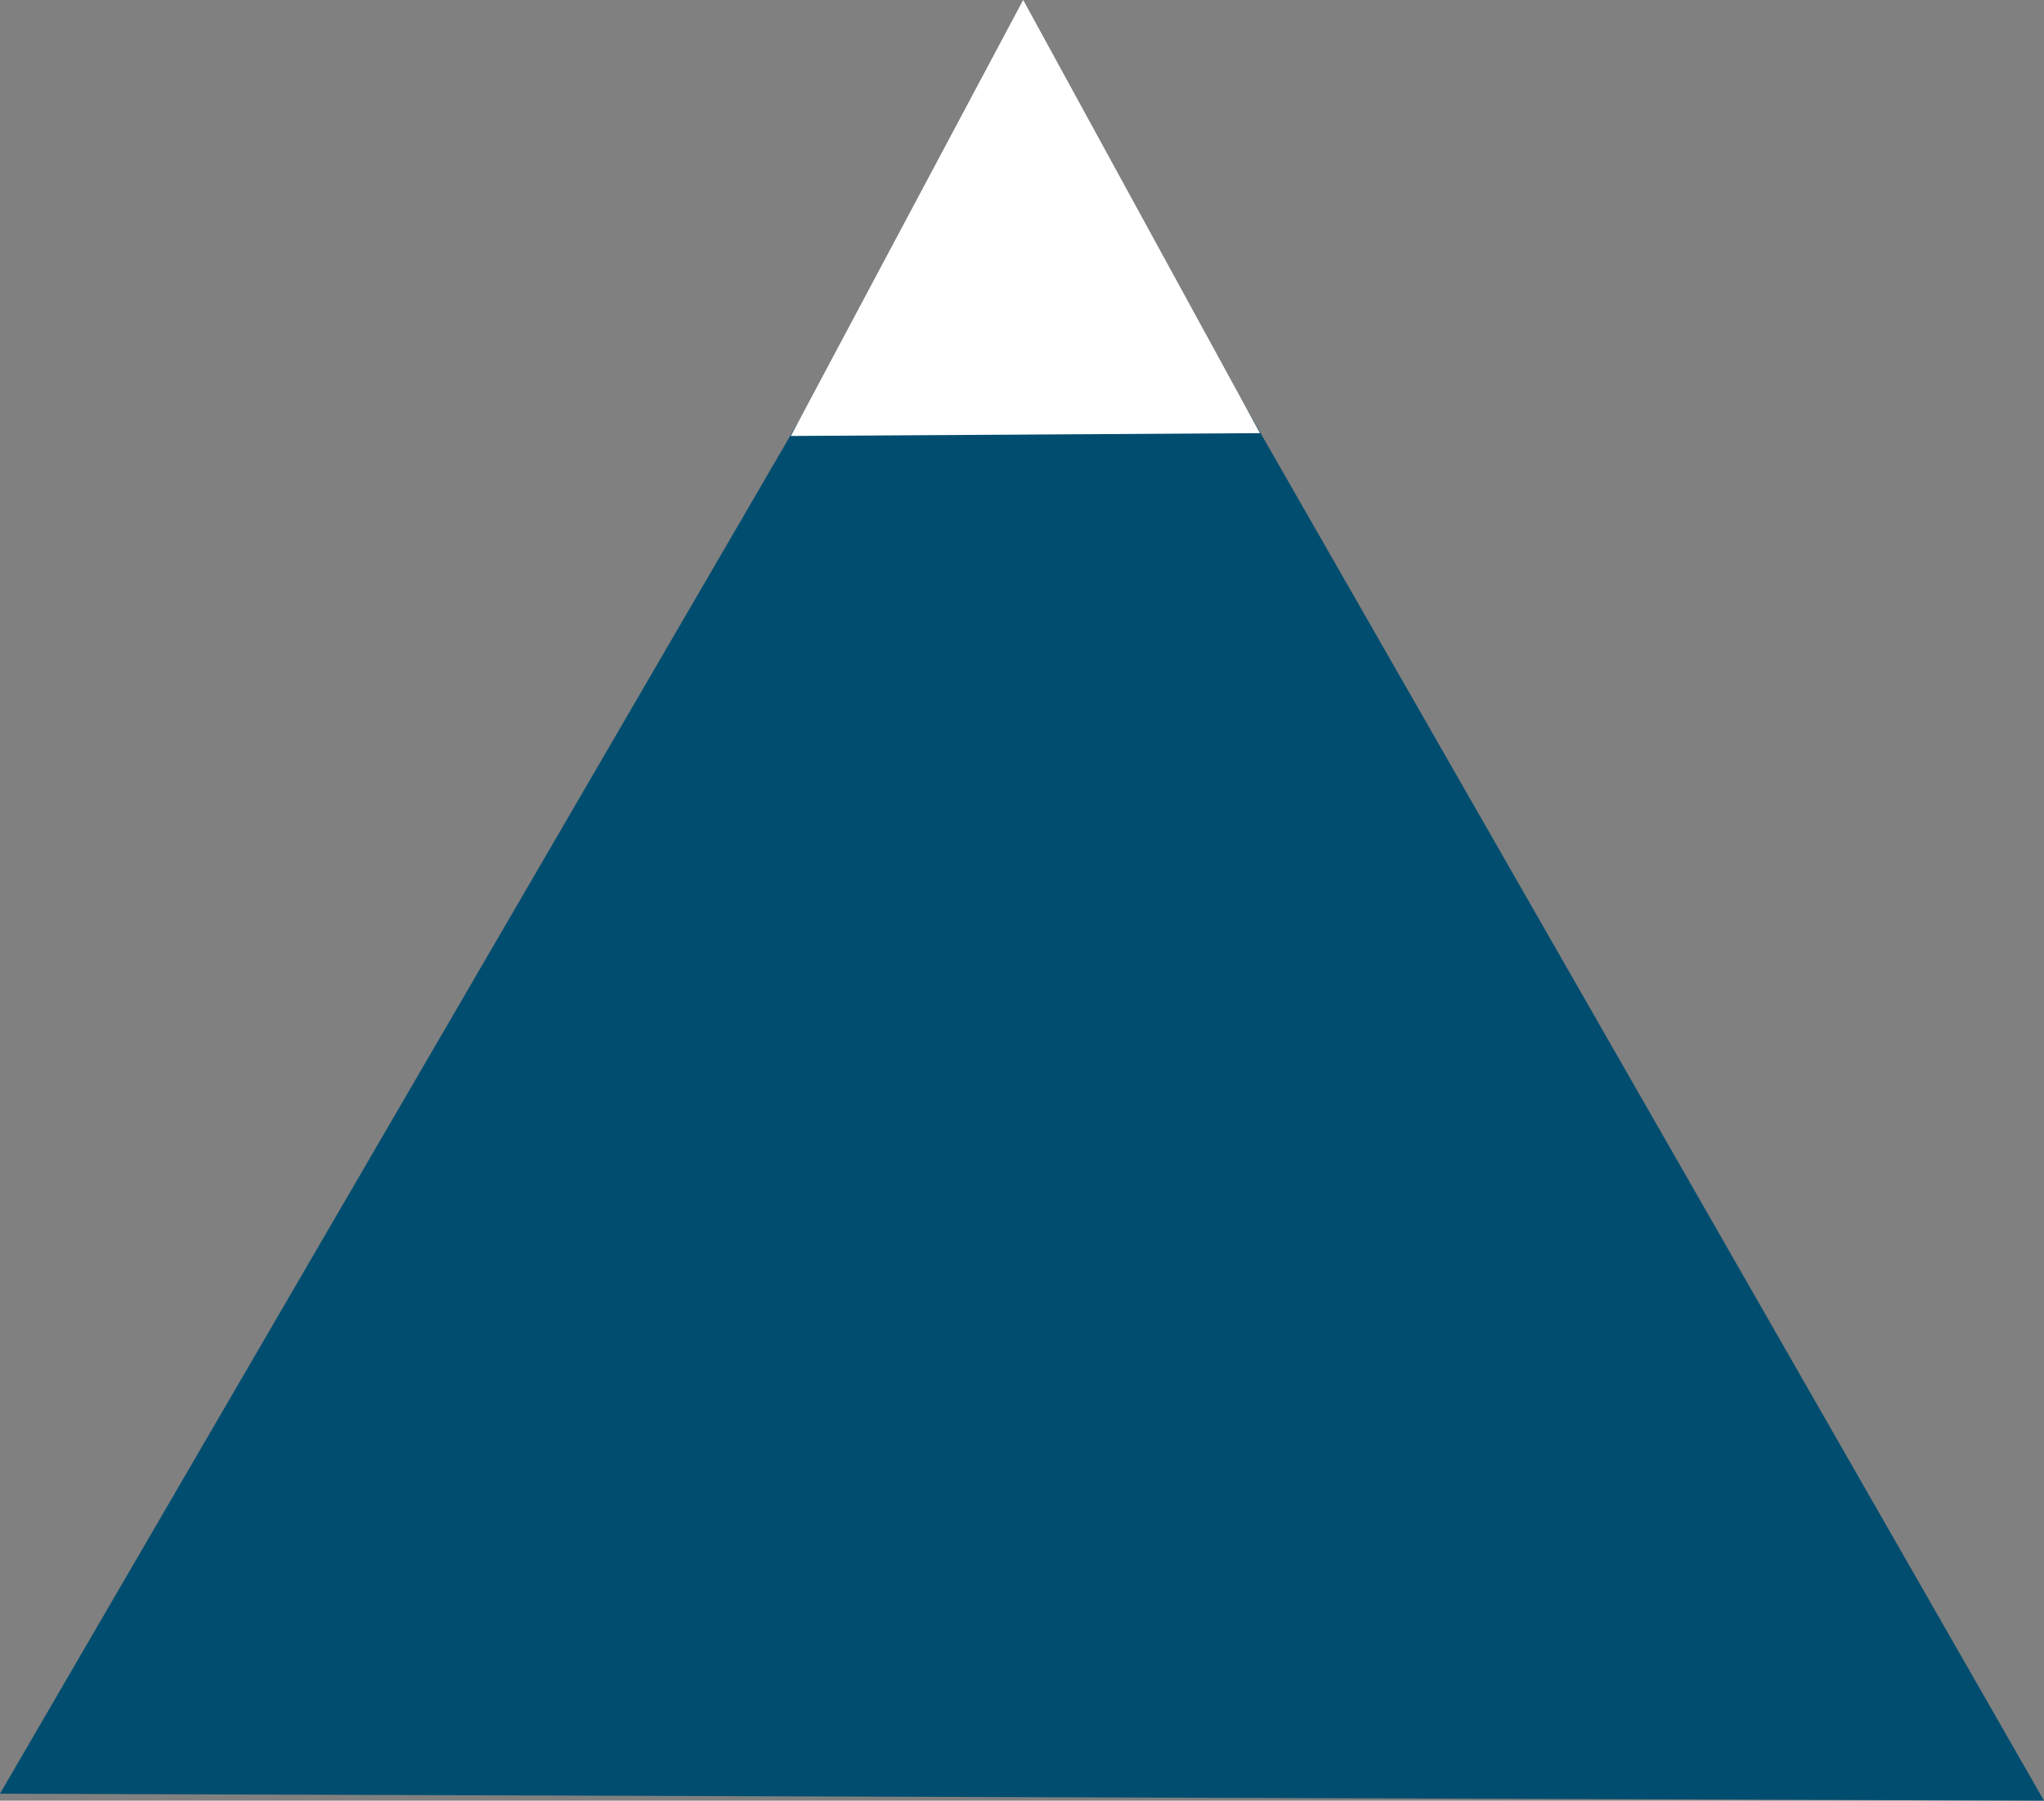 <?xml version="1.0" encoding="UTF-8" standalone="no"?>
<!-- Created with Inkscape (http://www.inkscape.org/) -->

<svg
   xmlns:dc="http://purl.org/dc/elements/1.1/"
   xmlns:cc="http://creativecommons.org/ns#"
   xmlns:rdf="http://www.w3.org/1999/02/22-rdf-syntax-ns#"
   xmlns:svg="http://www.w3.org/2000/svg"
   xmlns="http://www.w3.org/2000/svg"
   xmlns:sodipodi="http://sodipodi.sourceforge.net/DTD/sodipodi-0.dtd"
   xmlns:inkscape="http://www.inkscape.org/namespaces/inkscape"
   width="409.215mm"
   height="360.53mm"
   viewBox="0 0 1449.974 1277.47"
   id="svg4221"
   version="1.1"
   inkscape:version="0.91 r13725"
   sodipodi:docname="big_mountain.svg">
  <rect x="0" y="0" width="1449.974" height="1277.47" fill="#808080" stroke="none"/>
  <defs
     id="defs4223" />
  <sodipodi:namedview
     id="base"
     pagecolor="#750000"
     bordercolor="#666666"
     borderopacity="1.0"
     inkscape:pageopacity="0"
     inkscape:pageshadow="2"
     inkscape:zoom="0.7"
     inkscape:cx="868.69368"
     inkscape:cy="653.60366"
     inkscape:document-units="px"
     inkscape:current-layer="layer1"
     showgrid="false"
     inkscape:window-width="2560"
     inkscape:window-height="1017"
     inkscape:window-x="-8"
     inkscape:window-y="-8"
     inkscape:window-maximized="1"
     fit-margin-top="0"
     fit-margin-left="0"
     fit-margin-right="0"
     fit-margin-bottom="0" />
  <g
     inkscape:label="Layer 1"
     inkscape:groupmode="layer"
     id="layer1"
     transform="translate(356.416,198.87)">
    <path
       sodipodi:type="star"
       style="fill:#004d6f;fill-opacity:1;stroke:none;stroke-width:32;stroke-miterlimit:4;stroke-dasharray:none;stroke-opacity:1"
       id="path4150"
       sodipodi:sides="3"
       sodipodi:cx="369.99997"
       sodipodi:cy="657.55359"
       sodipodi:r1="837.14771"
       sodipodi:r2="418.57388"
       sodipodi:arg1="-1.5673834"
       sodipodi:arg2="-0.52018582"
       inkscape:flatsided="false"
       inkscape:rounded="0"
       inkscape:randomized="0"
       d="m 372.857,-179.589 360.351,629.094 360.351,629.094 -724.987,-2.474 -724.987,-2.474 L 8.221,447.031 Z"
       inkscape:transform-center-x="1.4285714"
       inkscape:transform-center-y="-208.04854" />
    <path
       sodipodi:type="star"
       style="fill:#ffffff;fill-opacity:1;stroke:none;stroke-width:32;stroke-miterlimit:4;stroke-dasharray:none;stroke-opacity:1"
       id="path4148-2-3"
       sodipodi:sides="3"
       sodipodi:cx="-71.428558"
       sodipodi:cy="978.07642"
       sodipodi:r1="1117.1575"
       sodipodi:r2="558.57874"
       sodipodi:arg1="-1.5759114"
       sodipodi:arg2="-0.52871382"
       inkscape:flatsided="false"
       inkscape:rounded="0"
       inkscape:randomized="0"
       d="m -77.143,-139.066 488.023,835.383 488.023,835.383 -967.474,4.949 -967.474,4.949 479.451,-840.332 z"
       inkscape:transform-center-x="-369.63848"
       inkscape:transform-center-y="293.18004"
       transform="matrix(0.172,-9.673043e-5,6.9659735e-5,0.184,382.683,-173.323)" />
  </g>
</svg>
